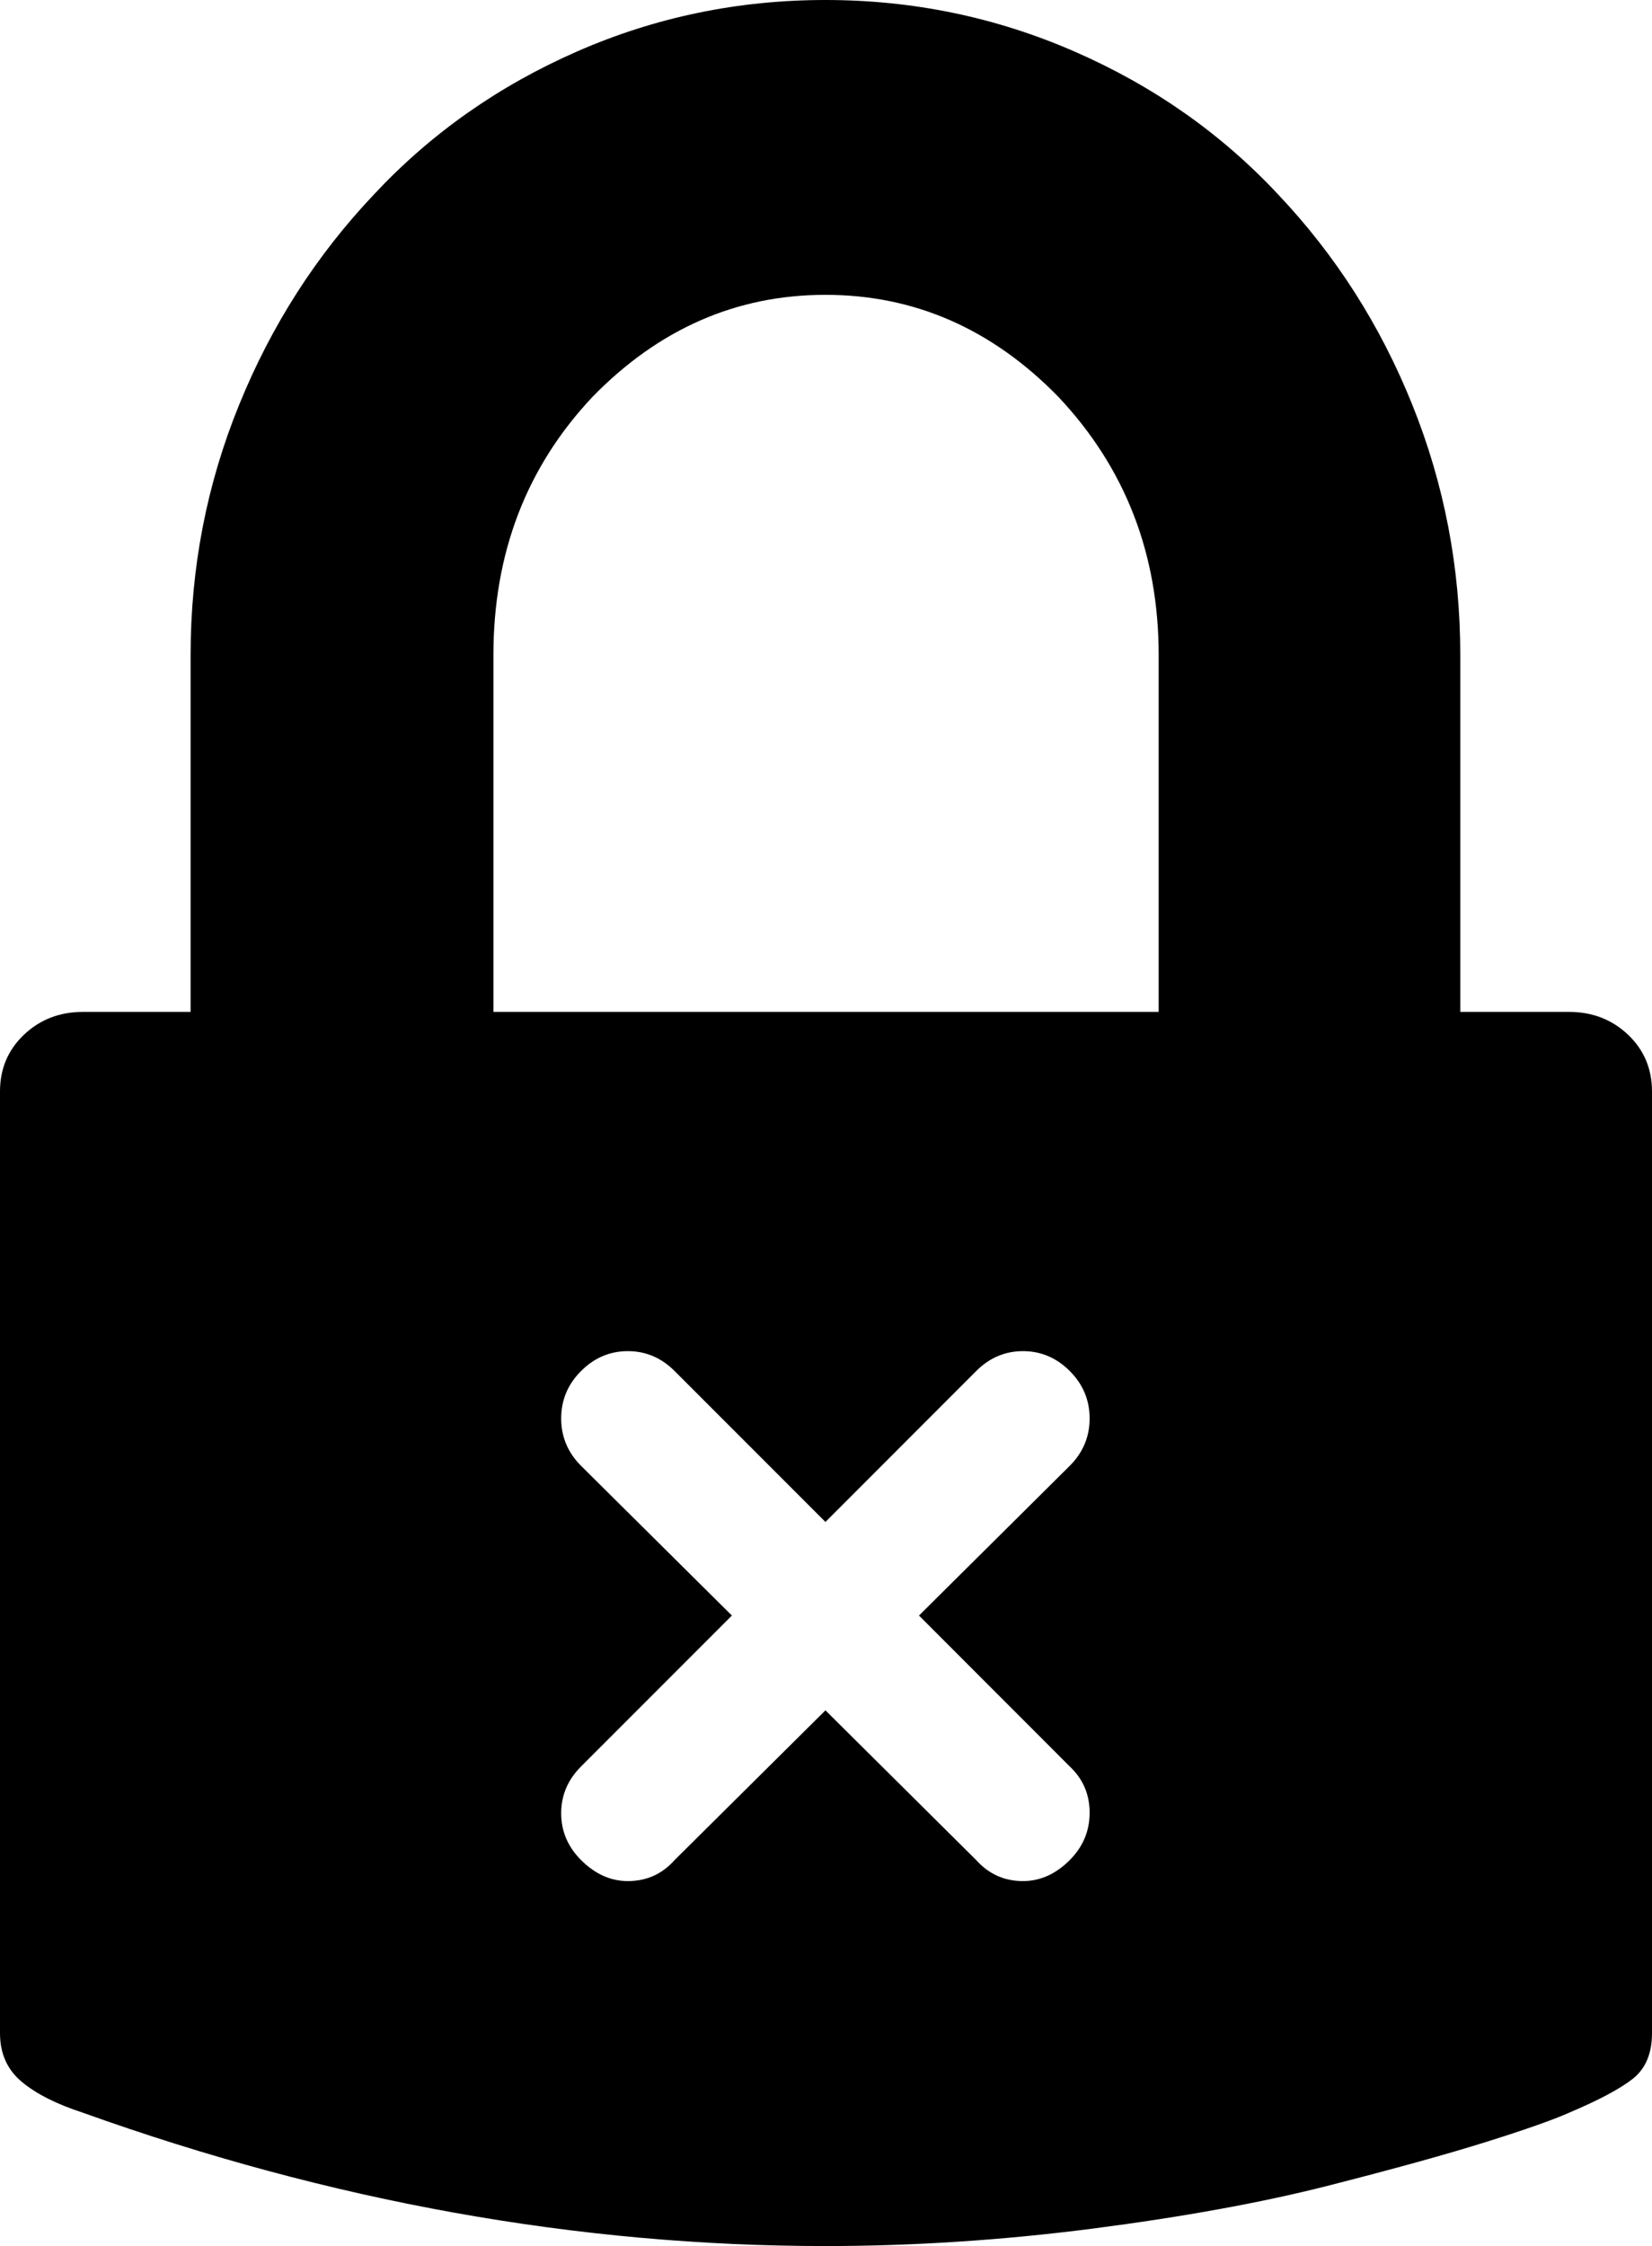 <svg width="20.698" height="28.125" viewBox="0 -52.896 20.698 28.125" xmlns="http://www.w3.org/2000/svg"><path d="M0 -27.437L0 -39.229C0 -39.512 0.1 -39.749 0.3 -39.939C0.5 -40.129 0.747 -40.225 1.04 -40.225L2.388 -40.225L2.388 -44.692C2.388 -45.786 2.59 -46.831 2.996 -47.827C3.401 -48.823 3.965 -49.702 4.688 -50.464C5.4 -51.226 6.248 -51.821 7.229 -52.251C8.21 -52.681 9.248 -52.896 10.342 -52.896C11.436 -52.896 12.476 -52.681 13.462 -52.251C14.448 -51.821 15.298 -51.226 16.011 -50.464C16.733 -49.702 17.295 -48.823 17.695 -47.827C18.096 -46.831 18.296 -45.786 18.296 -44.692L18.296 -40.225L19.658 -40.225C19.951 -40.225 20.198 -40.129 20.398 -39.939C20.598 -39.749 20.698 -39.512 20.698 -39.229L20.698 -27.437C20.698 -27.183 20.618 -26.992 20.457 -26.865C20.295 -26.738 20.029 -26.597 19.658 -26.44C19.463 -26.353 19.116 -26.23 18.618 -26.074C18.12 -25.918 17.458 -25.735 16.633 -25.525C15.808 -25.315 14.829 -25.137 13.696 -24.99C12.563 -24.844 11.445 -24.771 10.342 -24.771C7.246 -24.771 4.146 -25.327 1.04 -26.44C0.708 -26.548 0.452 -26.677 0.271 -26.829C0.09 -26.98 0 -27.183 0 -27.437ZM6.182 -40.225L14.517 -40.225L14.517 -44.692C14.517 -45.962 14.097 -47.041 13.257 -47.93C12.427 -48.779 11.455 -49.204 10.342 -49.204C9.229 -49.204 8.257 -48.779 7.427 -47.93C6.597 -47.051 6.182 -45.972 6.182 -44.692ZM7.031 -30.19C7.031 -29.966 7.114 -29.771 7.28 -29.604C7.456 -29.429 7.651 -29.341 7.866 -29.341C8.101 -29.341 8.296 -29.429 8.452 -29.604L10.342 -31.479L12.231 -29.604C12.388 -29.429 12.583 -29.341 12.817 -29.341C13.032 -29.341 13.228 -29.429 13.403 -29.604C13.569 -29.771 13.652 -29.968 13.652 -30.198C13.652 -30.427 13.569 -30.62 13.403 -30.776L11.514 -32.666L13.403 -34.541C13.569 -34.707 13.652 -34.905 13.652 -35.134C13.652 -35.364 13.569 -35.562 13.403 -35.728C13.237 -35.894 13.042 -35.977 12.817 -35.977C12.593 -35.977 12.397 -35.894 12.231 -35.728L10.342 -33.838L8.452 -35.728C8.286 -35.894 8.091 -35.977 7.866 -35.977C7.642 -35.977 7.446 -35.894 7.28 -35.728C7.114 -35.562 7.031 -35.364 7.031 -35.134C7.031 -34.905 7.114 -34.707 7.28 -34.541L9.17 -32.666L7.28 -30.776C7.114 -30.61 7.031 -30.415 7.031 -30.19ZM7.031 -30.19"></path></svg>
